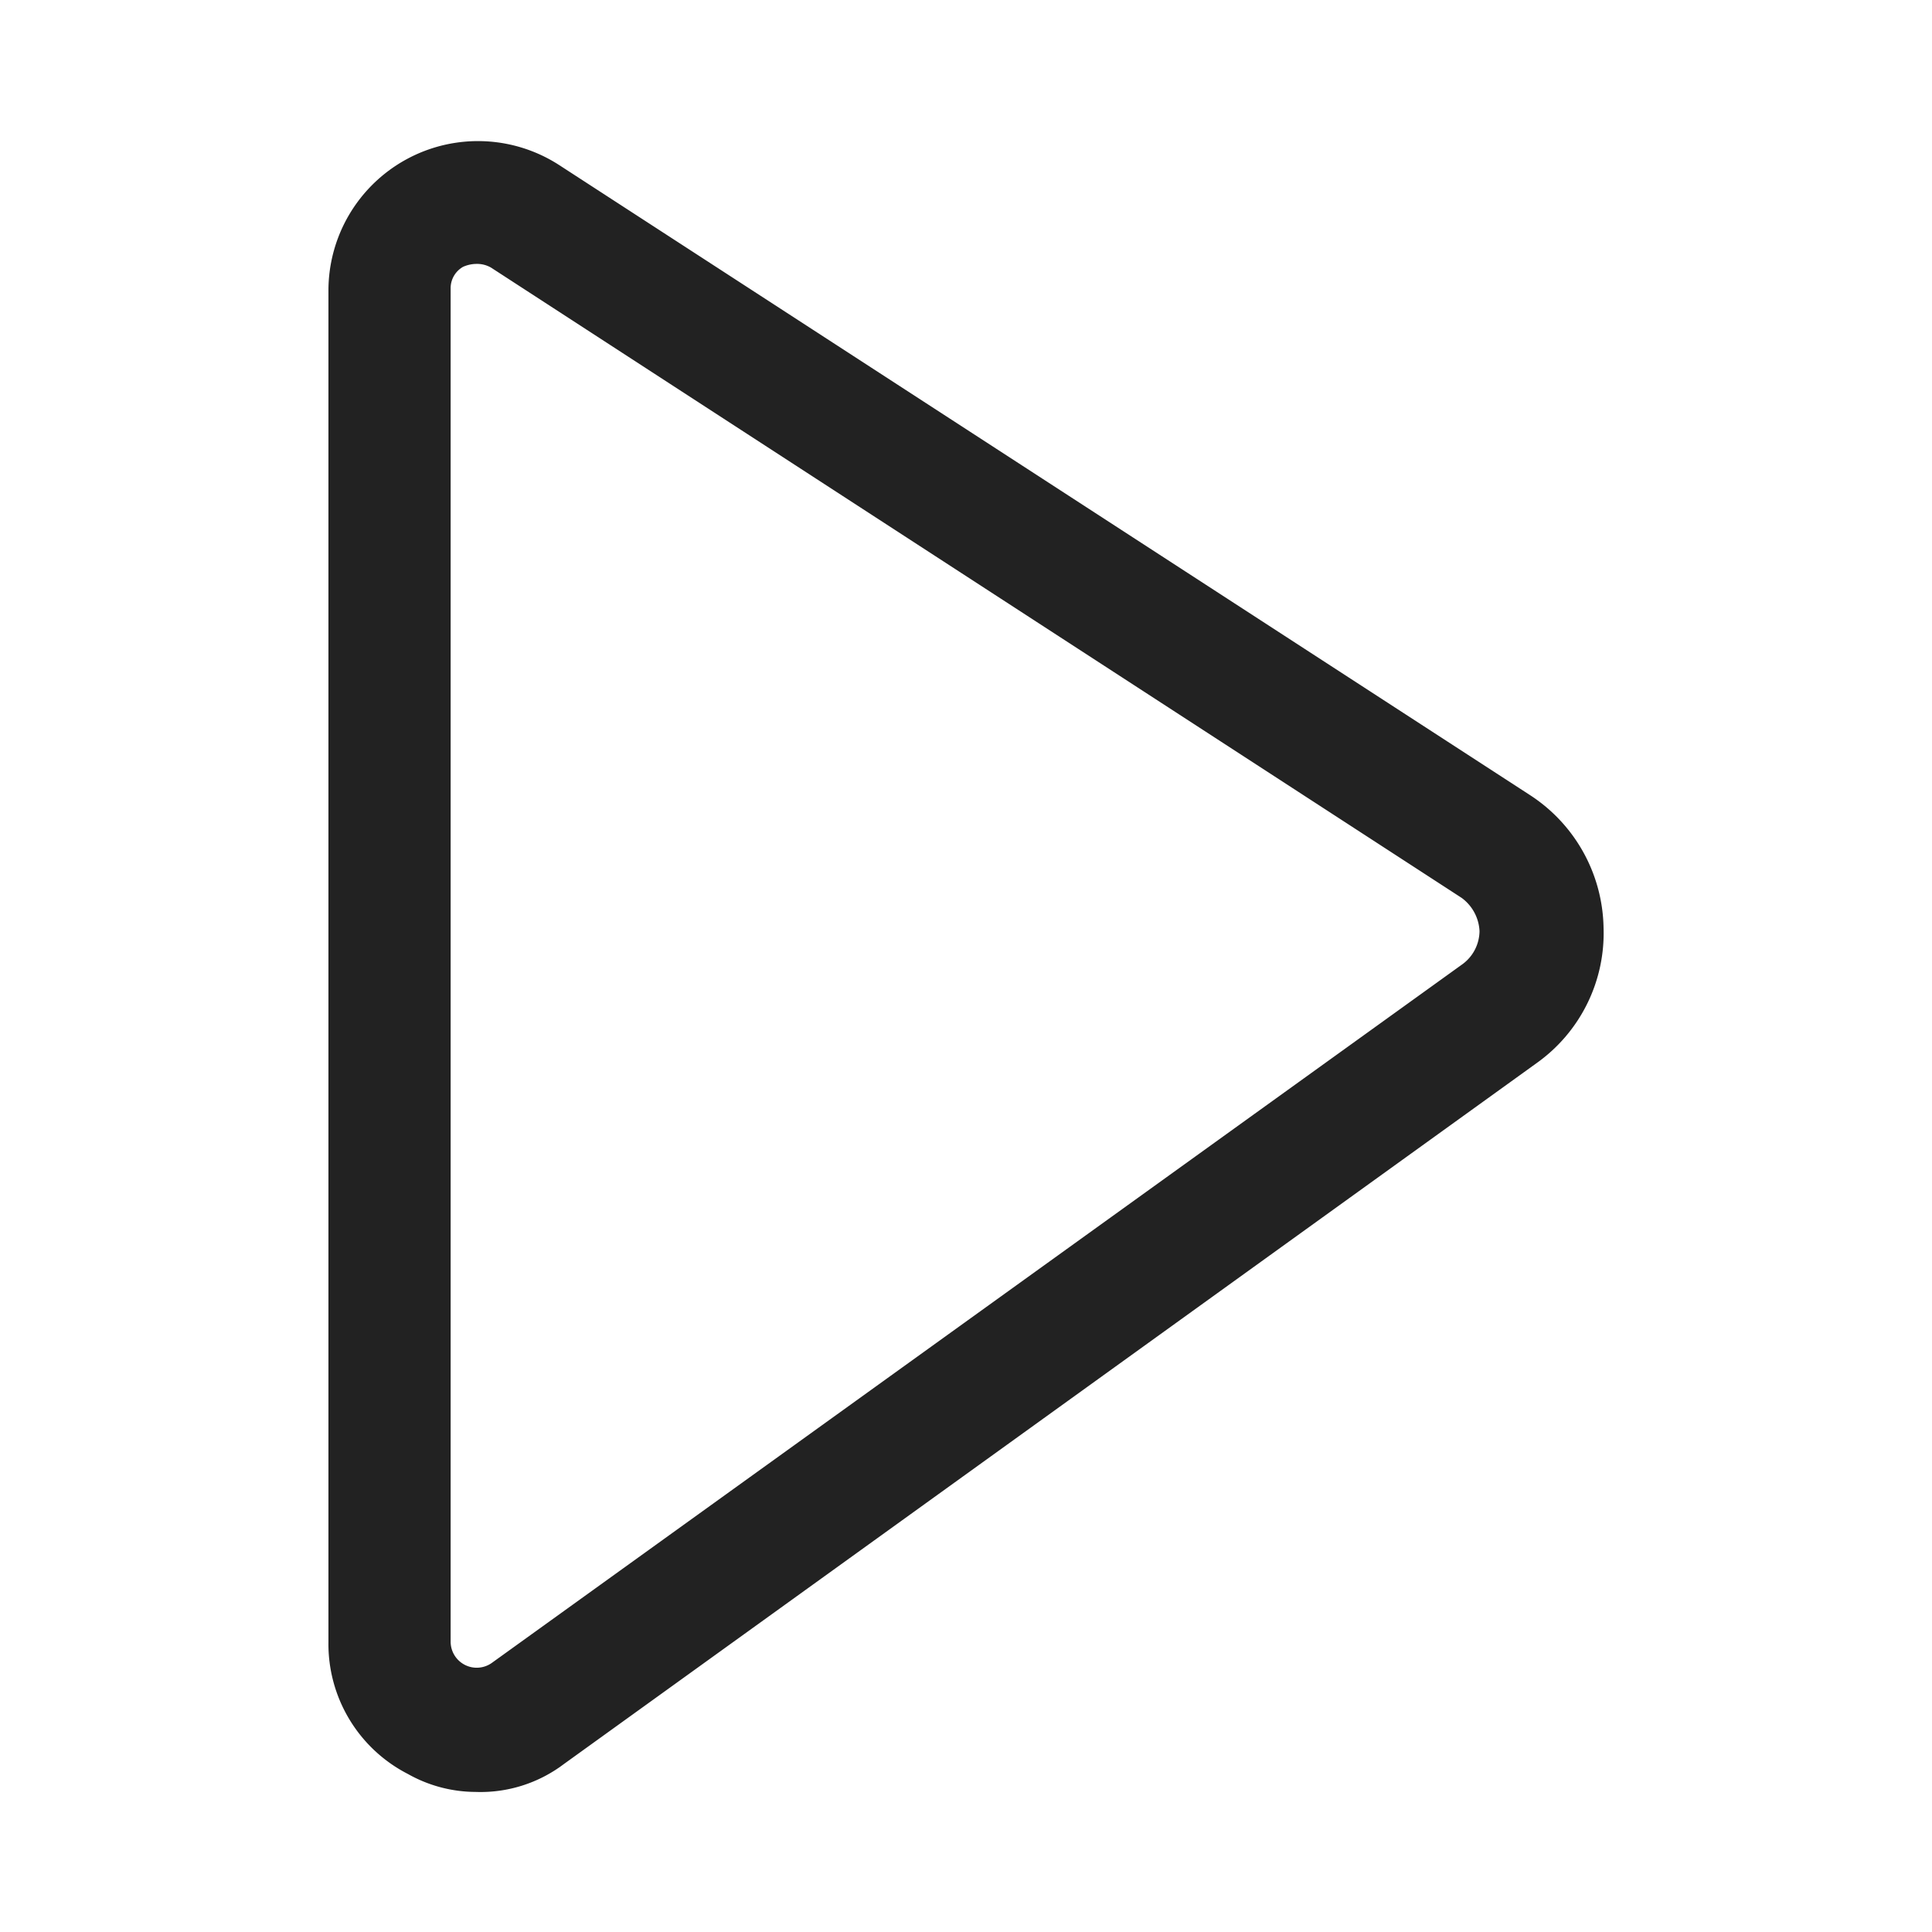 <svg id="Layer_1" data-name="Layer 1" xmlns="http://www.w3.org/2000/svg" viewBox="0 0 200 200"><defs><style>.cls-1{fill:#222;stroke:#222;stroke-miterlimit:10;stroke-width:6px;}</style></defs><title>animation</title><path class="cls-1" d="M49.28,182.5A11.36,11.36,0,0,1,43.65,181,12.12,12.12,0,0,1,37,170V30a12.48,12.48,0,0,1,19.2-10.43L156.76,84.83A13.7,13.7,0,0,1,163,96.1a13.5,13.5,0,0,1-5.63,11.48L56.59,180.2A11.31,11.31,0,0,1,49.28,182.5Zm0-158.18a6.43,6.43,0,0,0-2.71.63,5.54,5.54,0,0,0-2.92,4.8V170a5.7,5.7,0,0,0,9,4.59l100.59-72.41a7.31,7.31,0,0,0,2.92-5.84A7.53,7.53,0,0,0,153,90.47L52.41,25.15A5.89,5.89,0,0,0,49.28,24.32Z"/></svg>